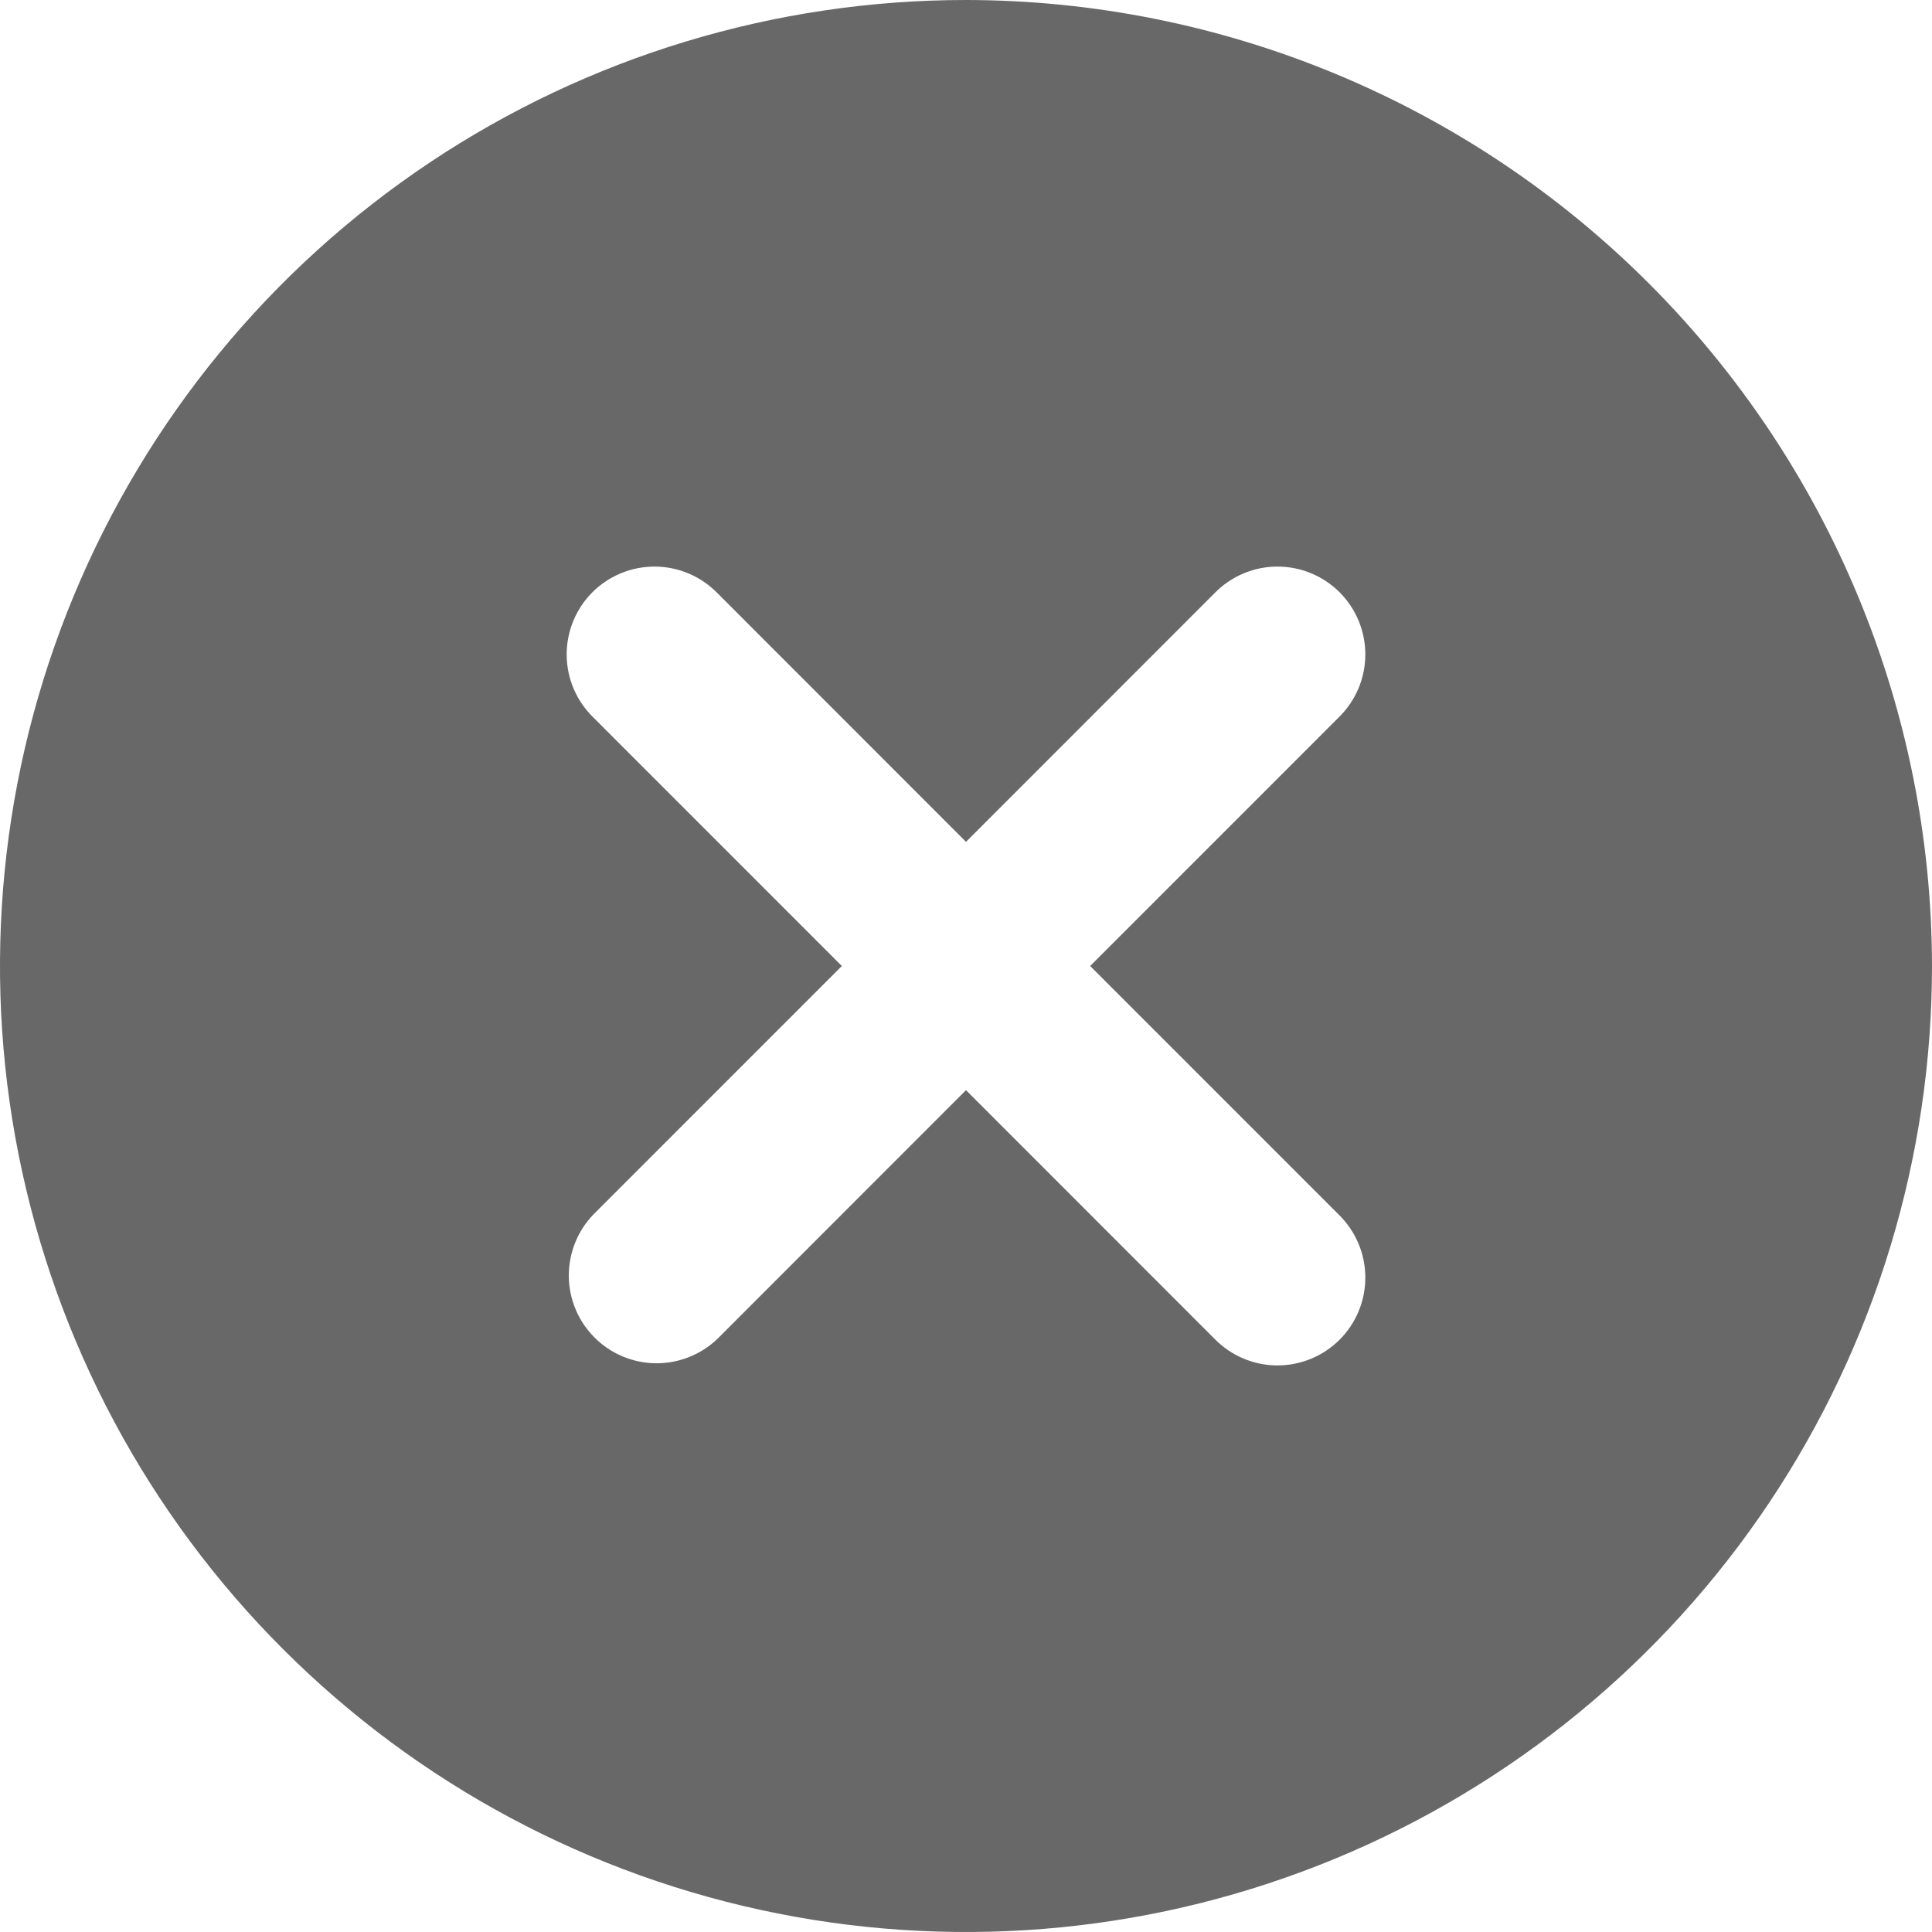 <svg width="46" height="46" viewBox="0 0 46 46" fill="none" xmlns="http://www.w3.org/2000/svg">
<path d="M23 0C18.451 0 14.004 1.349 10.222 3.876C6.44 6.403 3.492 9.996 1.751 14.198C0.01 18.401 -0.446 23.026 0.442 27.487C1.329 31.949 3.52 36.047 6.737 39.263C9.953 42.48 14.051 44.671 18.513 45.558C22.974 46.446 27.599 45.99 31.802 44.249C36.004 42.508 39.596 39.56 42.124 35.778C44.651 31.996 46 27.549 46 23C45.993 16.902 43.567 11.056 39.255 6.744C34.944 2.433 29.098 0.007 23 0ZM31.87 28.915C32.069 29.108 32.229 29.339 32.338 29.594C32.448 29.849 32.505 30.123 32.508 30.401C32.51 30.679 32.457 30.954 32.352 31.211C32.247 31.468 32.092 31.701 31.896 31.898C31.699 32.094 31.466 32.249 31.209 32.354C30.952 32.459 30.677 32.512 30.399 32.51C30.121 32.508 29.847 32.45 29.592 32.34C29.337 32.231 29.106 32.071 28.913 31.872L23 25.956L17.087 31.872C16.693 32.253 16.164 32.463 15.616 32.459C15.068 32.454 14.543 32.234 14.156 31.846C13.768 31.459 13.548 30.934 13.543 30.386C13.539 29.838 13.749 29.309 14.13 28.915L20.044 23L14.13 17.085C13.931 16.892 13.771 16.661 13.662 16.406C13.552 16.151 13.495 15.877 13.492 15.599C13.49 15.321 13.543 15.046 13.648 14.789C13.753 14.532 13.908 14.299 14.104 14.102C14.301 13.906 14.534 13.751 14.791 13.646C15.048 13.54 15.323 13.488 15.601 13.49C15.879 13.492 16.153 13.55 16.408 13.66C16.663 13.769 16.894 13.929 17.087 14.128L23 20.044L28.913 14.128C29.106 13.929 29.337 13.769 29.592 13.66C29.847 13.55 30.121 13.492 30.399 13.49C30.677 13.488 30.952 13.54 31.209 13.646C31.466 13.751 31.699 13.906 31.896 14.102C32.092 14.299 32.247 14.532 32.352 14.789C32.457 15.046 32.51 15.321 32.508 15.599C32.505 15.877 32.448 16.151 32.338 16.406C32.229 16.661 32.069 16.892 31.87 17.085L25.956 23L31.87 28.915Z" fill="#686868"/>
</svg>

